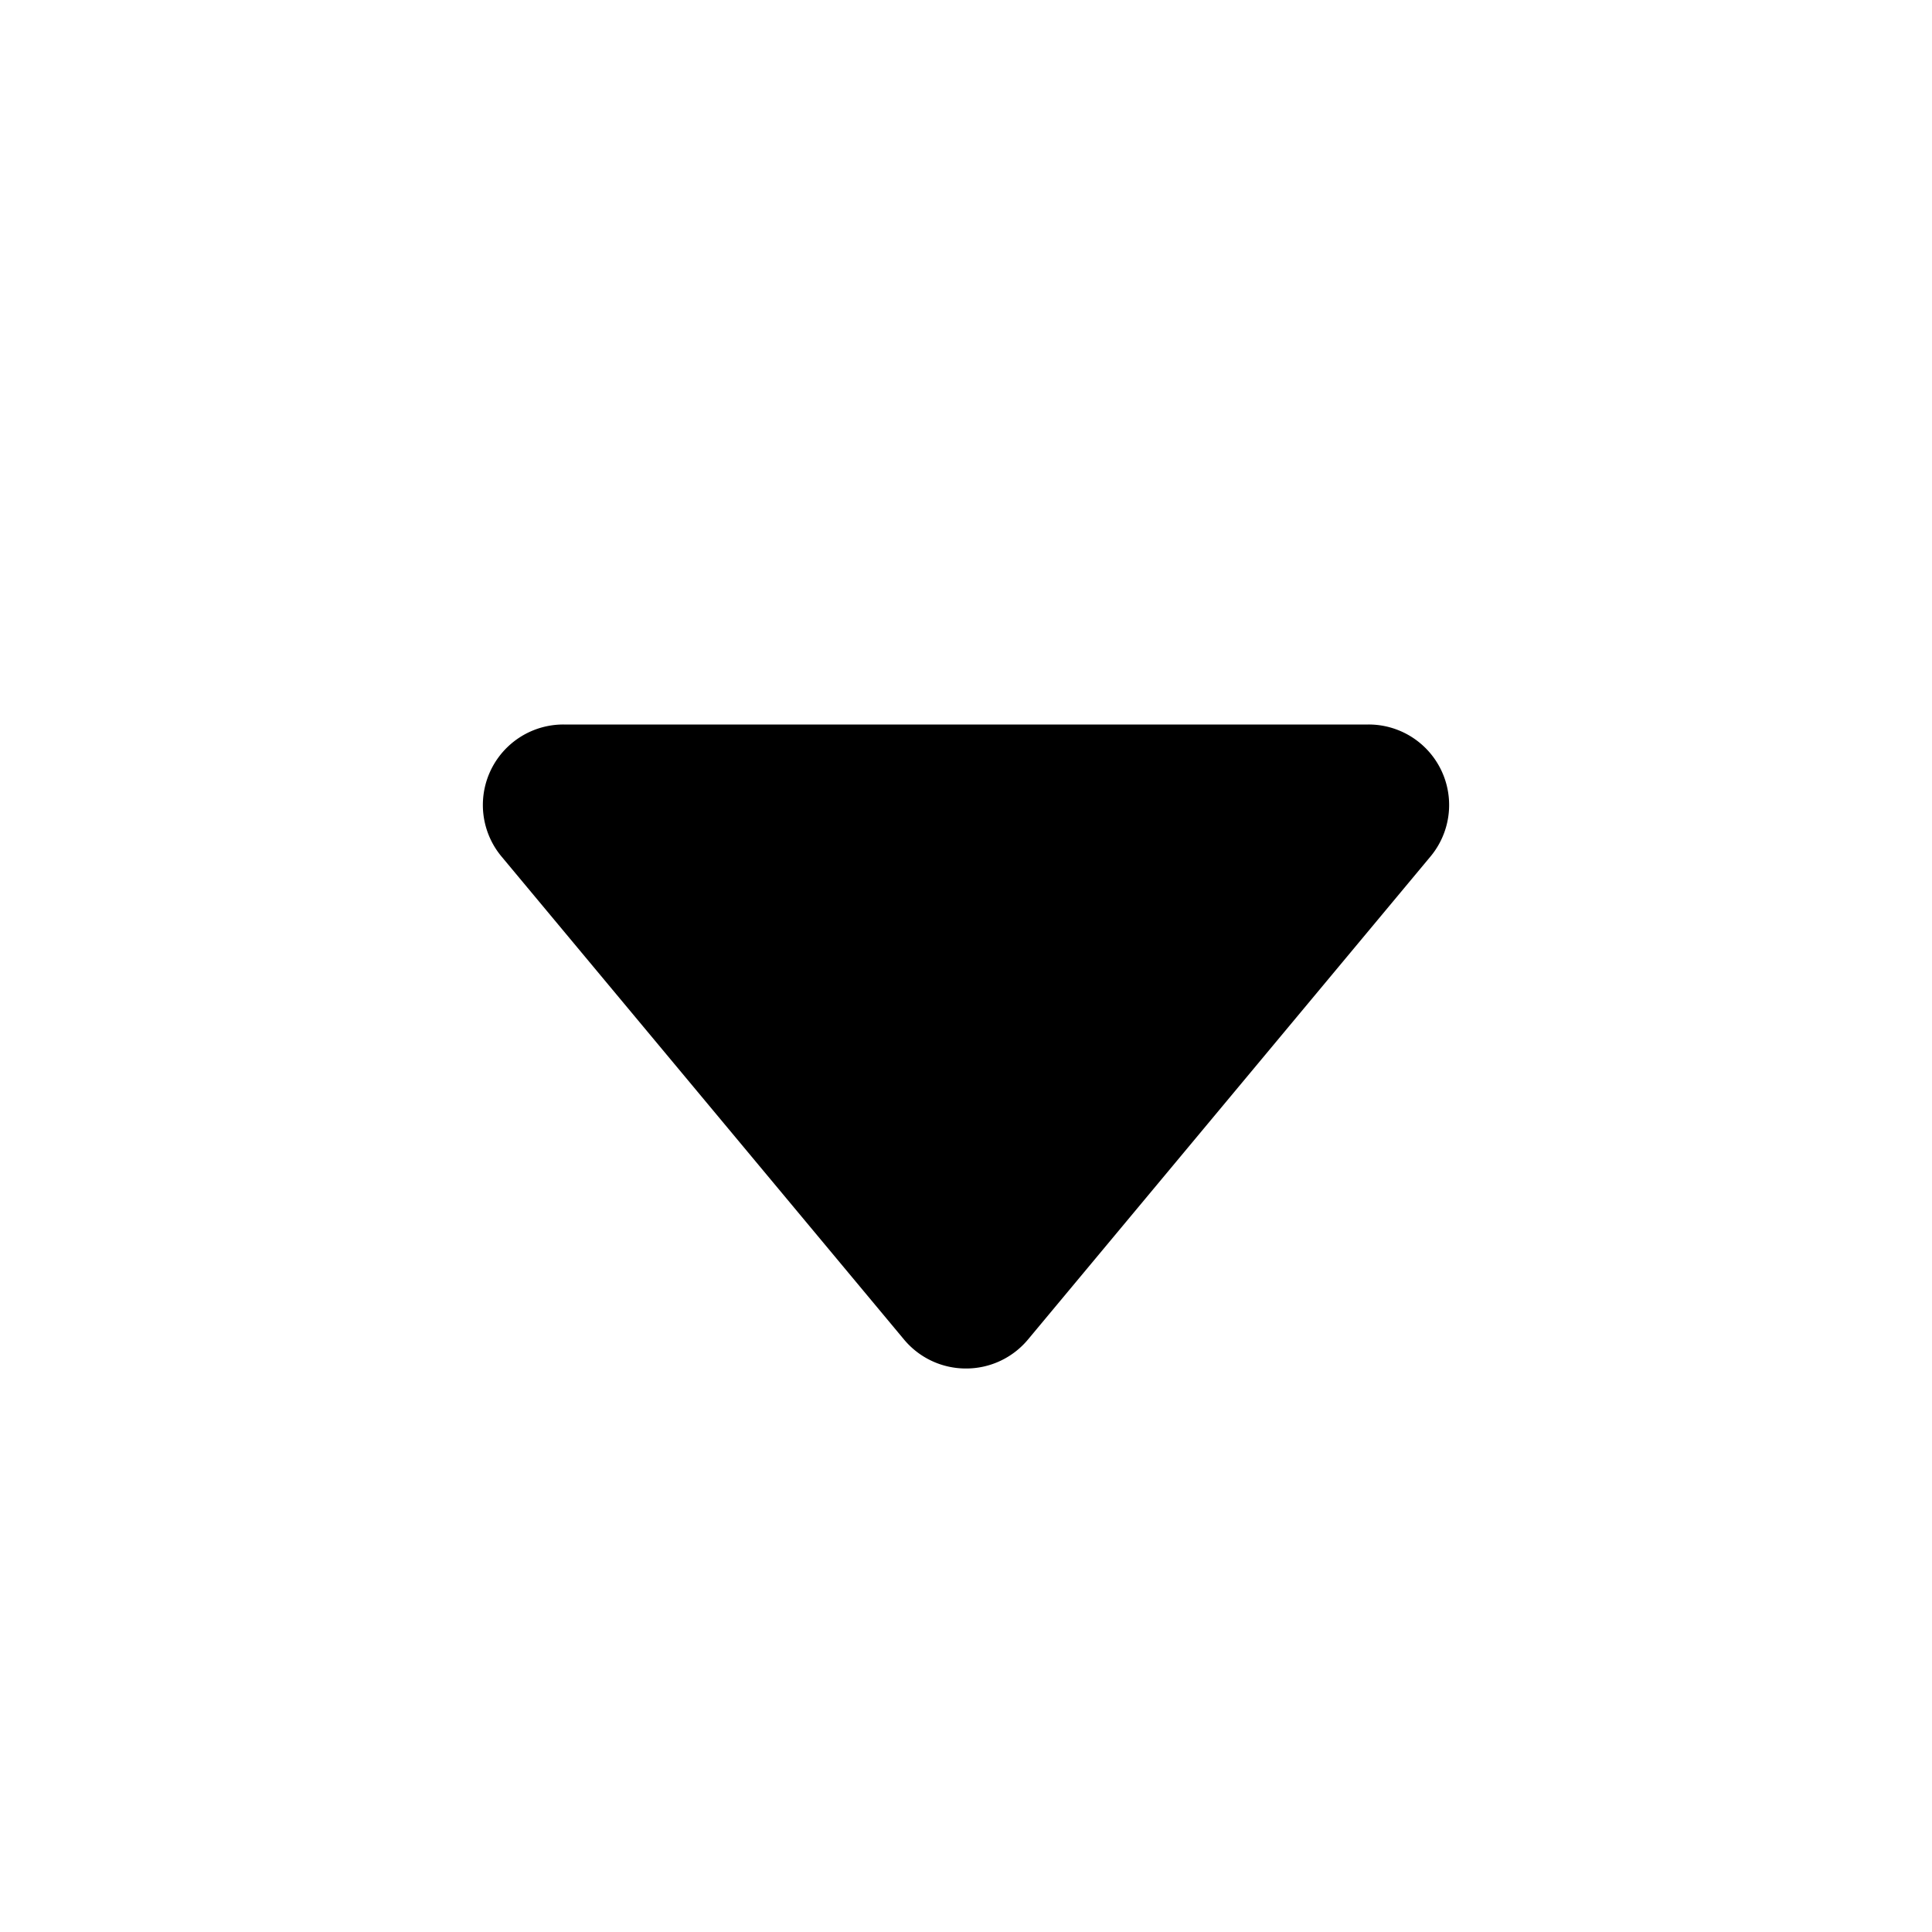 <svg xmlns:xlink="http://www.w3.org/1999/xlink" xmlns="http://www.w3.org/2000/svg" viewBox="0 0 24 24" width="24" fill="black" height="24" ><defs><g id="ui-icon-arrow_drop_down" viewBox="0 0 24 24"><path d="M12 17a1 1 0 0 1-.77-.36l-5-6A1 1 0 0 1 7 9H17a1 1 0 0 1 .77 1.64l-5 6A1 1 0 0 1 12 17Z"></path></g></defs><use xlink:href="#ui-icon-arrow_drop_down"></use></svg>